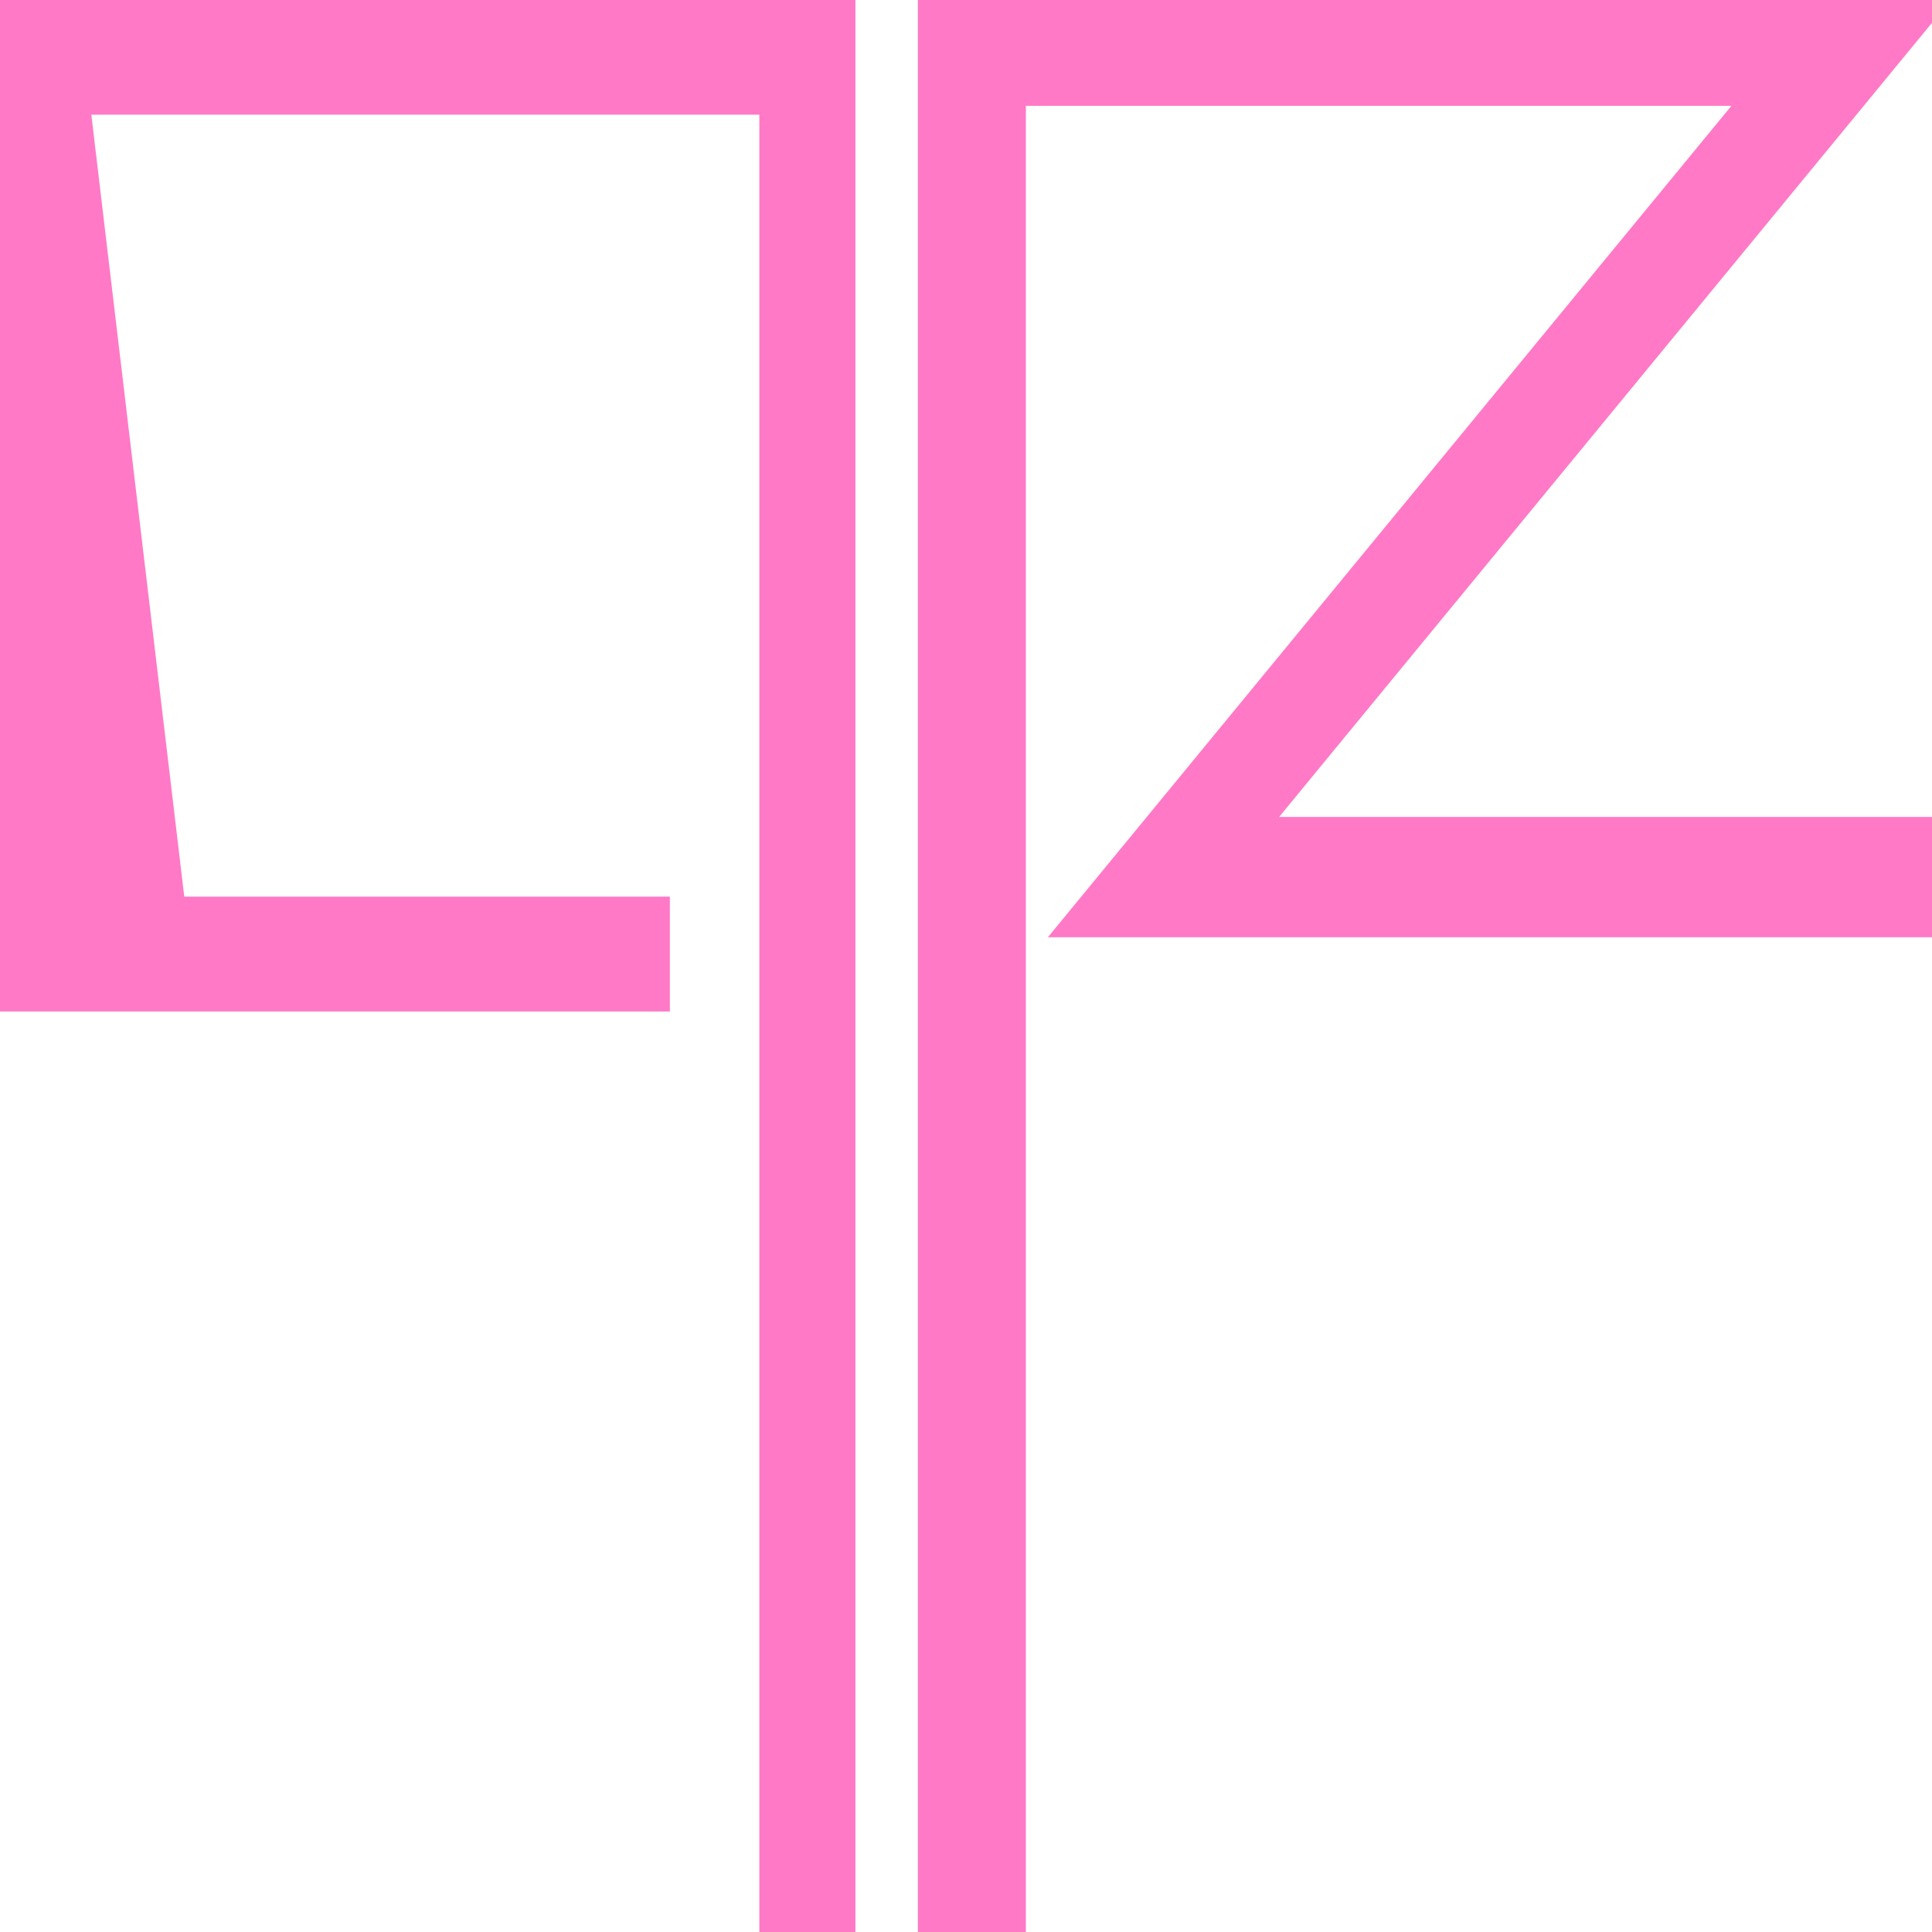 <svg width="400" height="400" viewBox="0 0 400 400" fill="none" xmlns="http://www.w3.org/2000/svg">
<path d="M223.303 191.045H398.357V172.139H258.479L400 0H193.036V400H209.397V18.905H364.824L223.303 191.045Z" fill="#FF79C6" stroke="#FF79C6" stroke-width="6"/>
<path d="M174.113 400V0L1.52588e-05 0V206.42H37.602H135.693V188.642H35.489L15.531 20.741H160.216V210.37V400H174.113Z" fill="#FF79C6"/>
<path d="M37.602 206.42H1.09673e-05V0L174.113 0C174.113 128.724 174.113 388.938 174.113 400H160.216V210.37V20.741H15.531L35.489 188.642M37.602 206.42L35.489 188.642M37.602 206.42H135.693V188.642H35.489" stroke="#FF79C6" stroke-width="6"/>
</svg>

